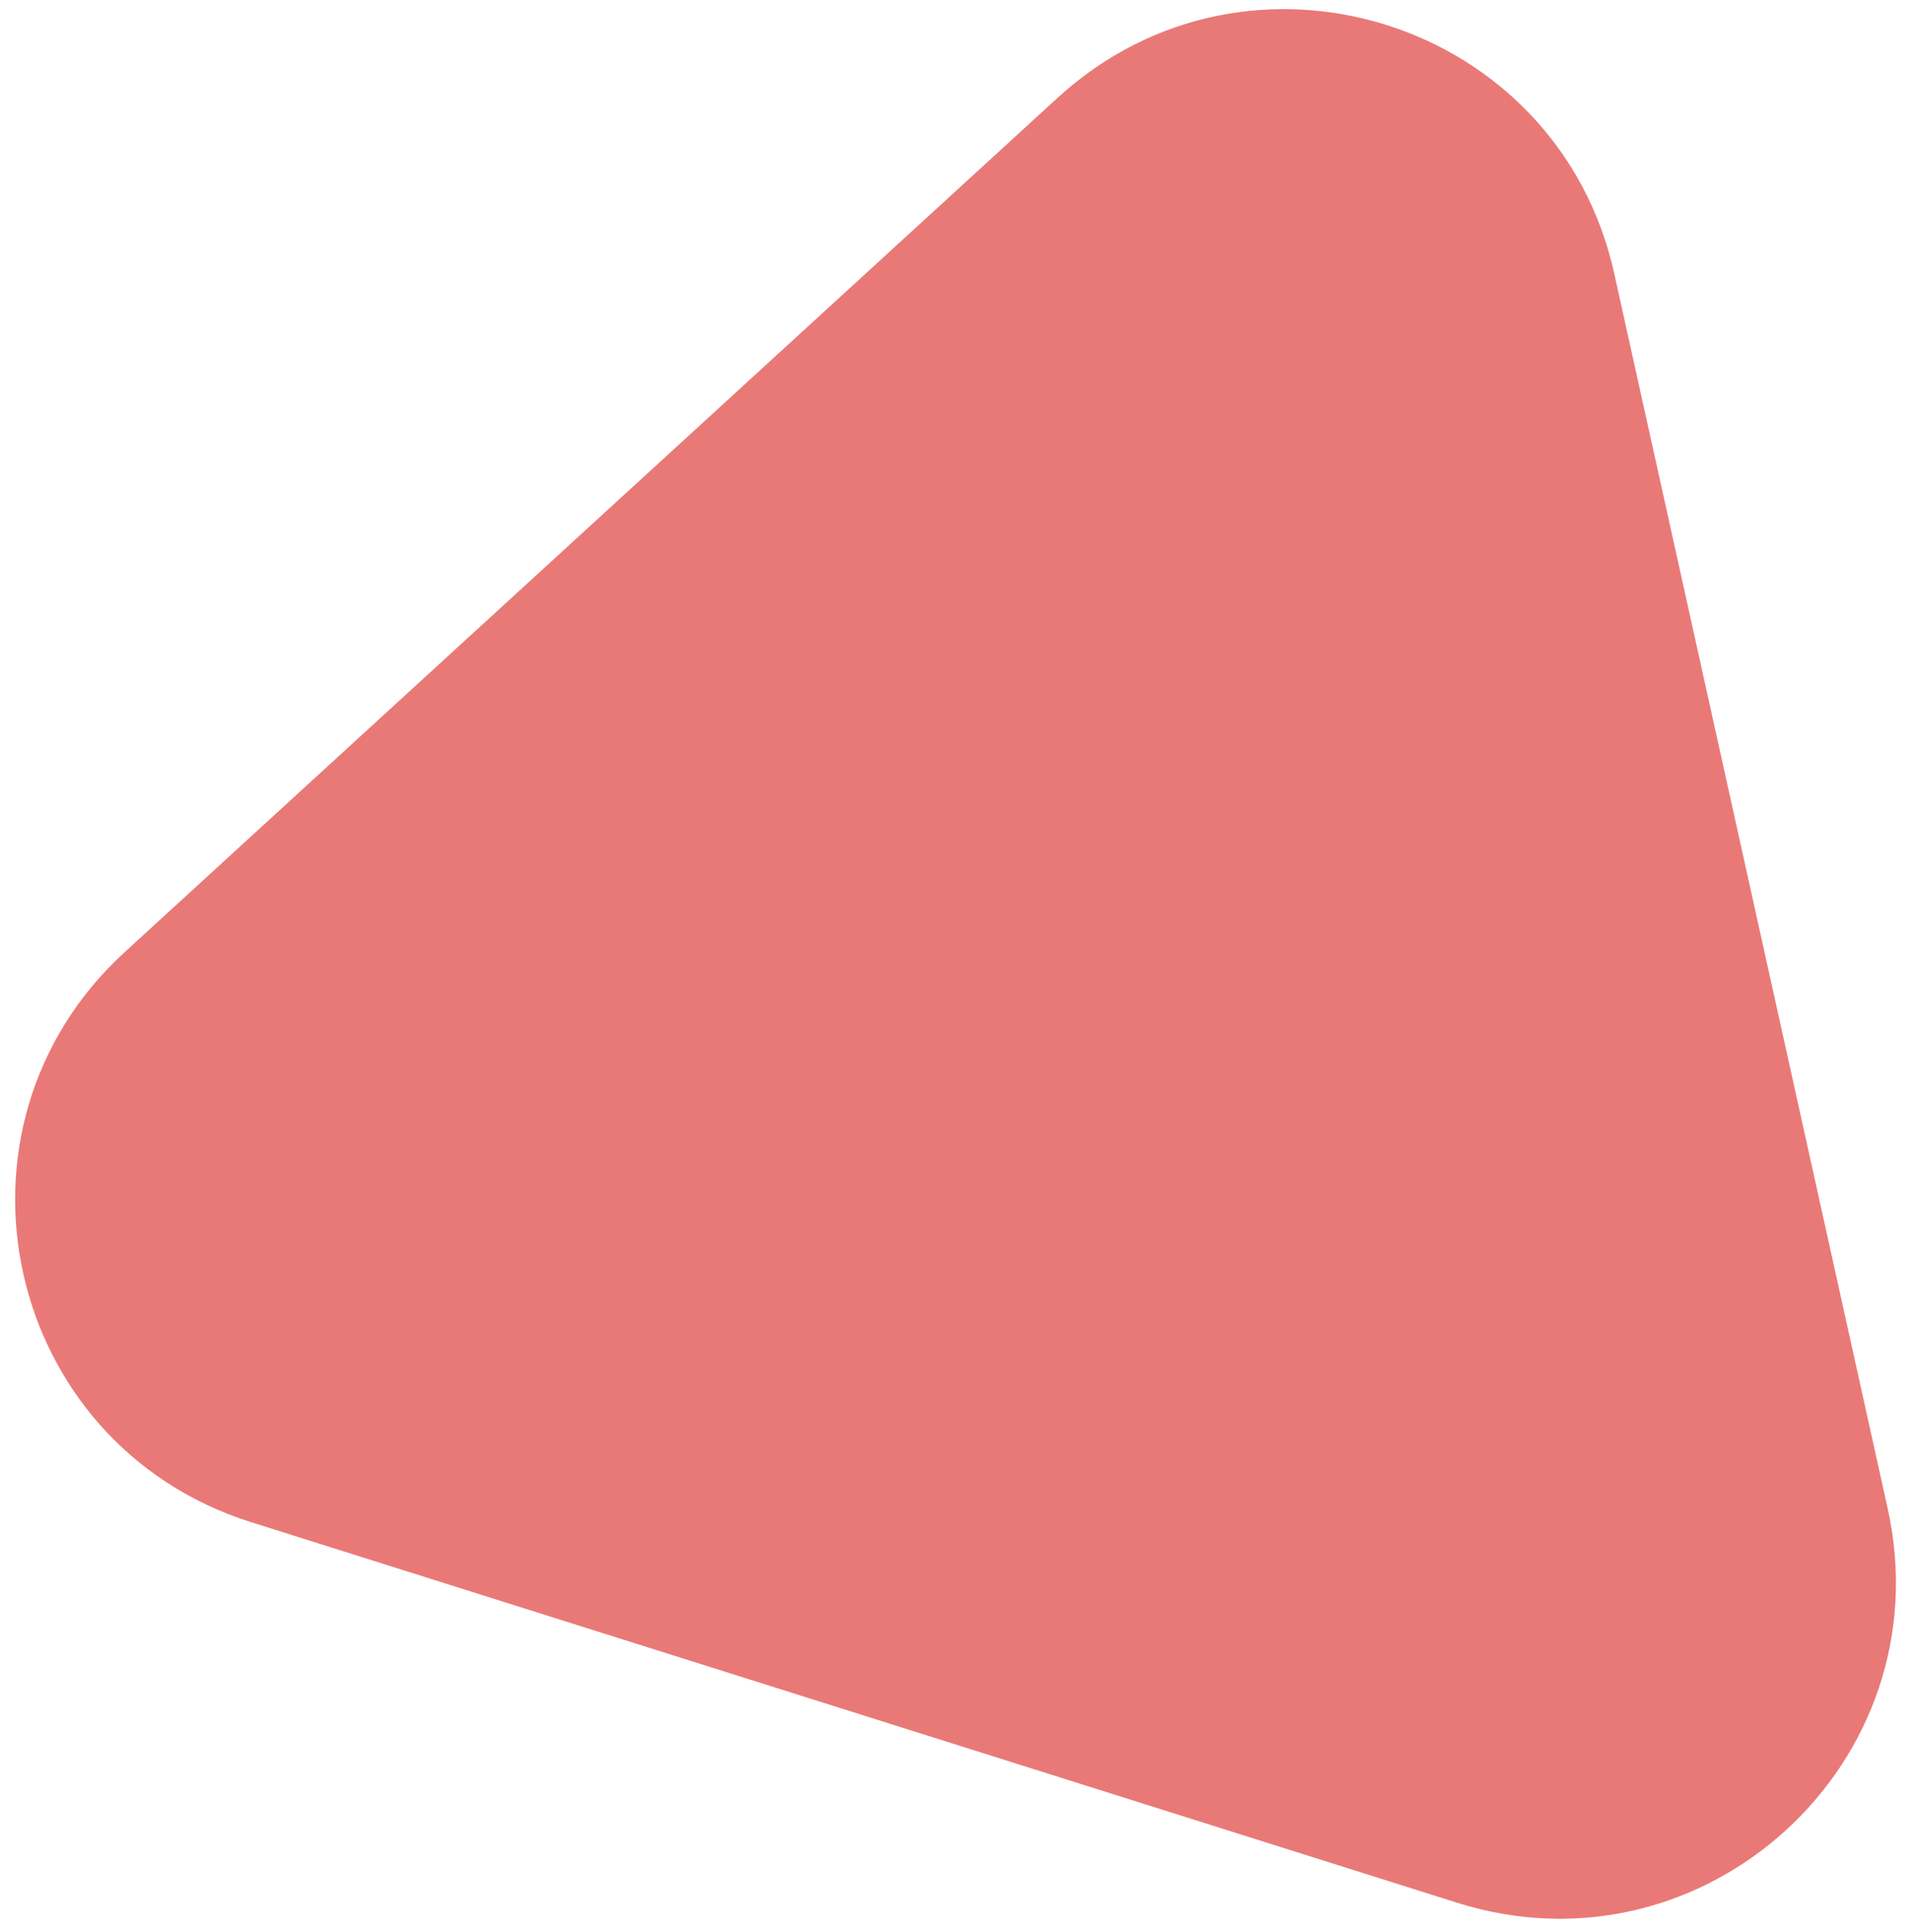 <svg width="85" height="86" viewBox="0 0 85 86" fill="none" xmlns="http://www.w3.org/2000/svg">
<path d="M47.062 4.357C55.577 -3.442 69.342 0.902 71.838 12.176L84.007 67.137C86.504 78.411 75.859 88.159 64.848 84.684L11.166 67.743C0.154 64.267 -2.966 50.175 5.549 42.376L47.062 4.357Z" fill="#E97977"/>
</svg>
